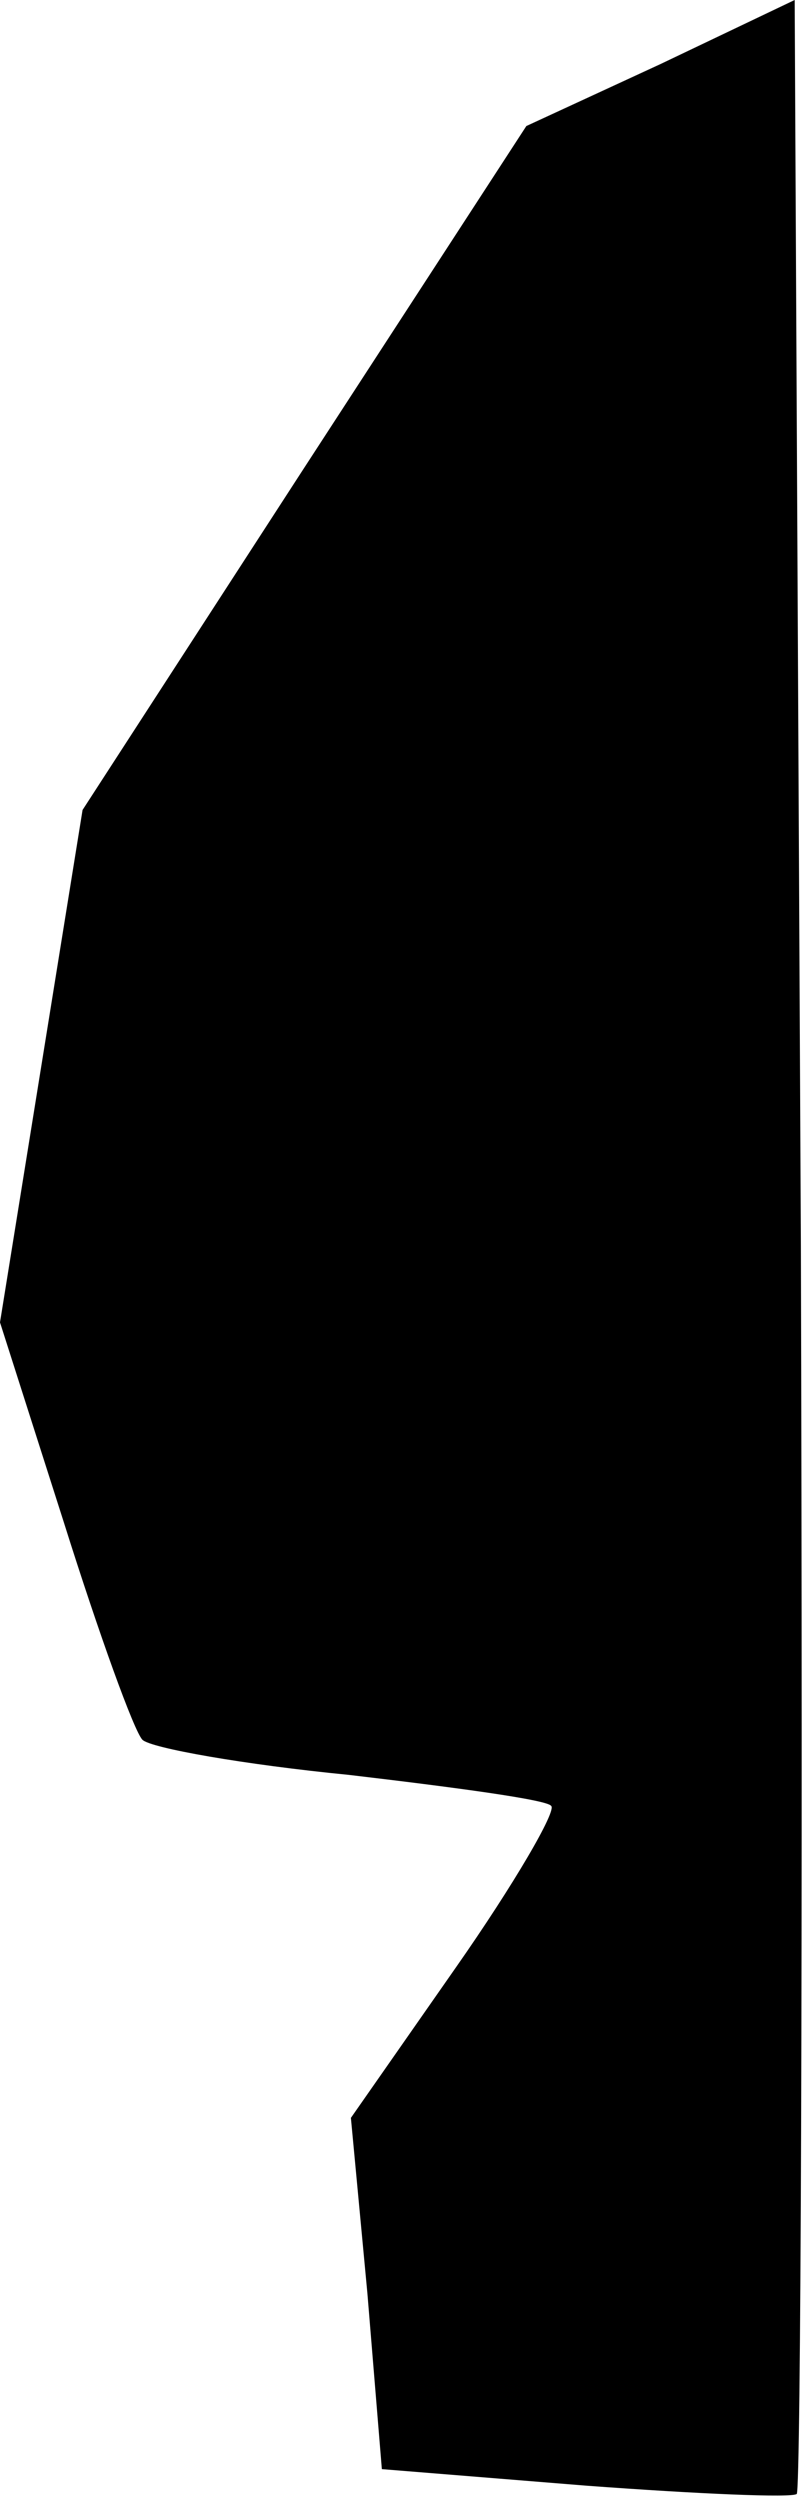 <?xml version="1.0" standalone="no"?>
<!DOCTYPE svg PUBLIC "-//W3C//DTD SVG 20010904//EN"
 "http://www.w3.org/TR/2001/REC-SVG-20010904/DTD/svg10.dtd">
<svg version="1.0" xmlns="http://www.w3.org/2000/svg"
 width="39pt" height="121pt" viewBox="0 0 39 121"
 preserveAspectRatio="xMidYMid meet">
<g transform="translate(0,121) scale(0.1,-0.1)"
fill="#000000" stroke="none">
<path fill="#000000" stroke="none" d="M320 1179 l-65 -30 -108 -166 -107
-165 -20 -124 -20 -124 31 -97 c17 -54 34 -101 38 -105 4 -4 49 -12 100 -17
51 -6 96 -12 98 -15 3 -2 -18 -38 -46 -78 l-51 -73 8 -85 7 -85 99 -8 c54 -4
100 -6 102 -4 2 2 3 274 2 605 l-3 602 -65 -31z"/>
</g>
</svg>
